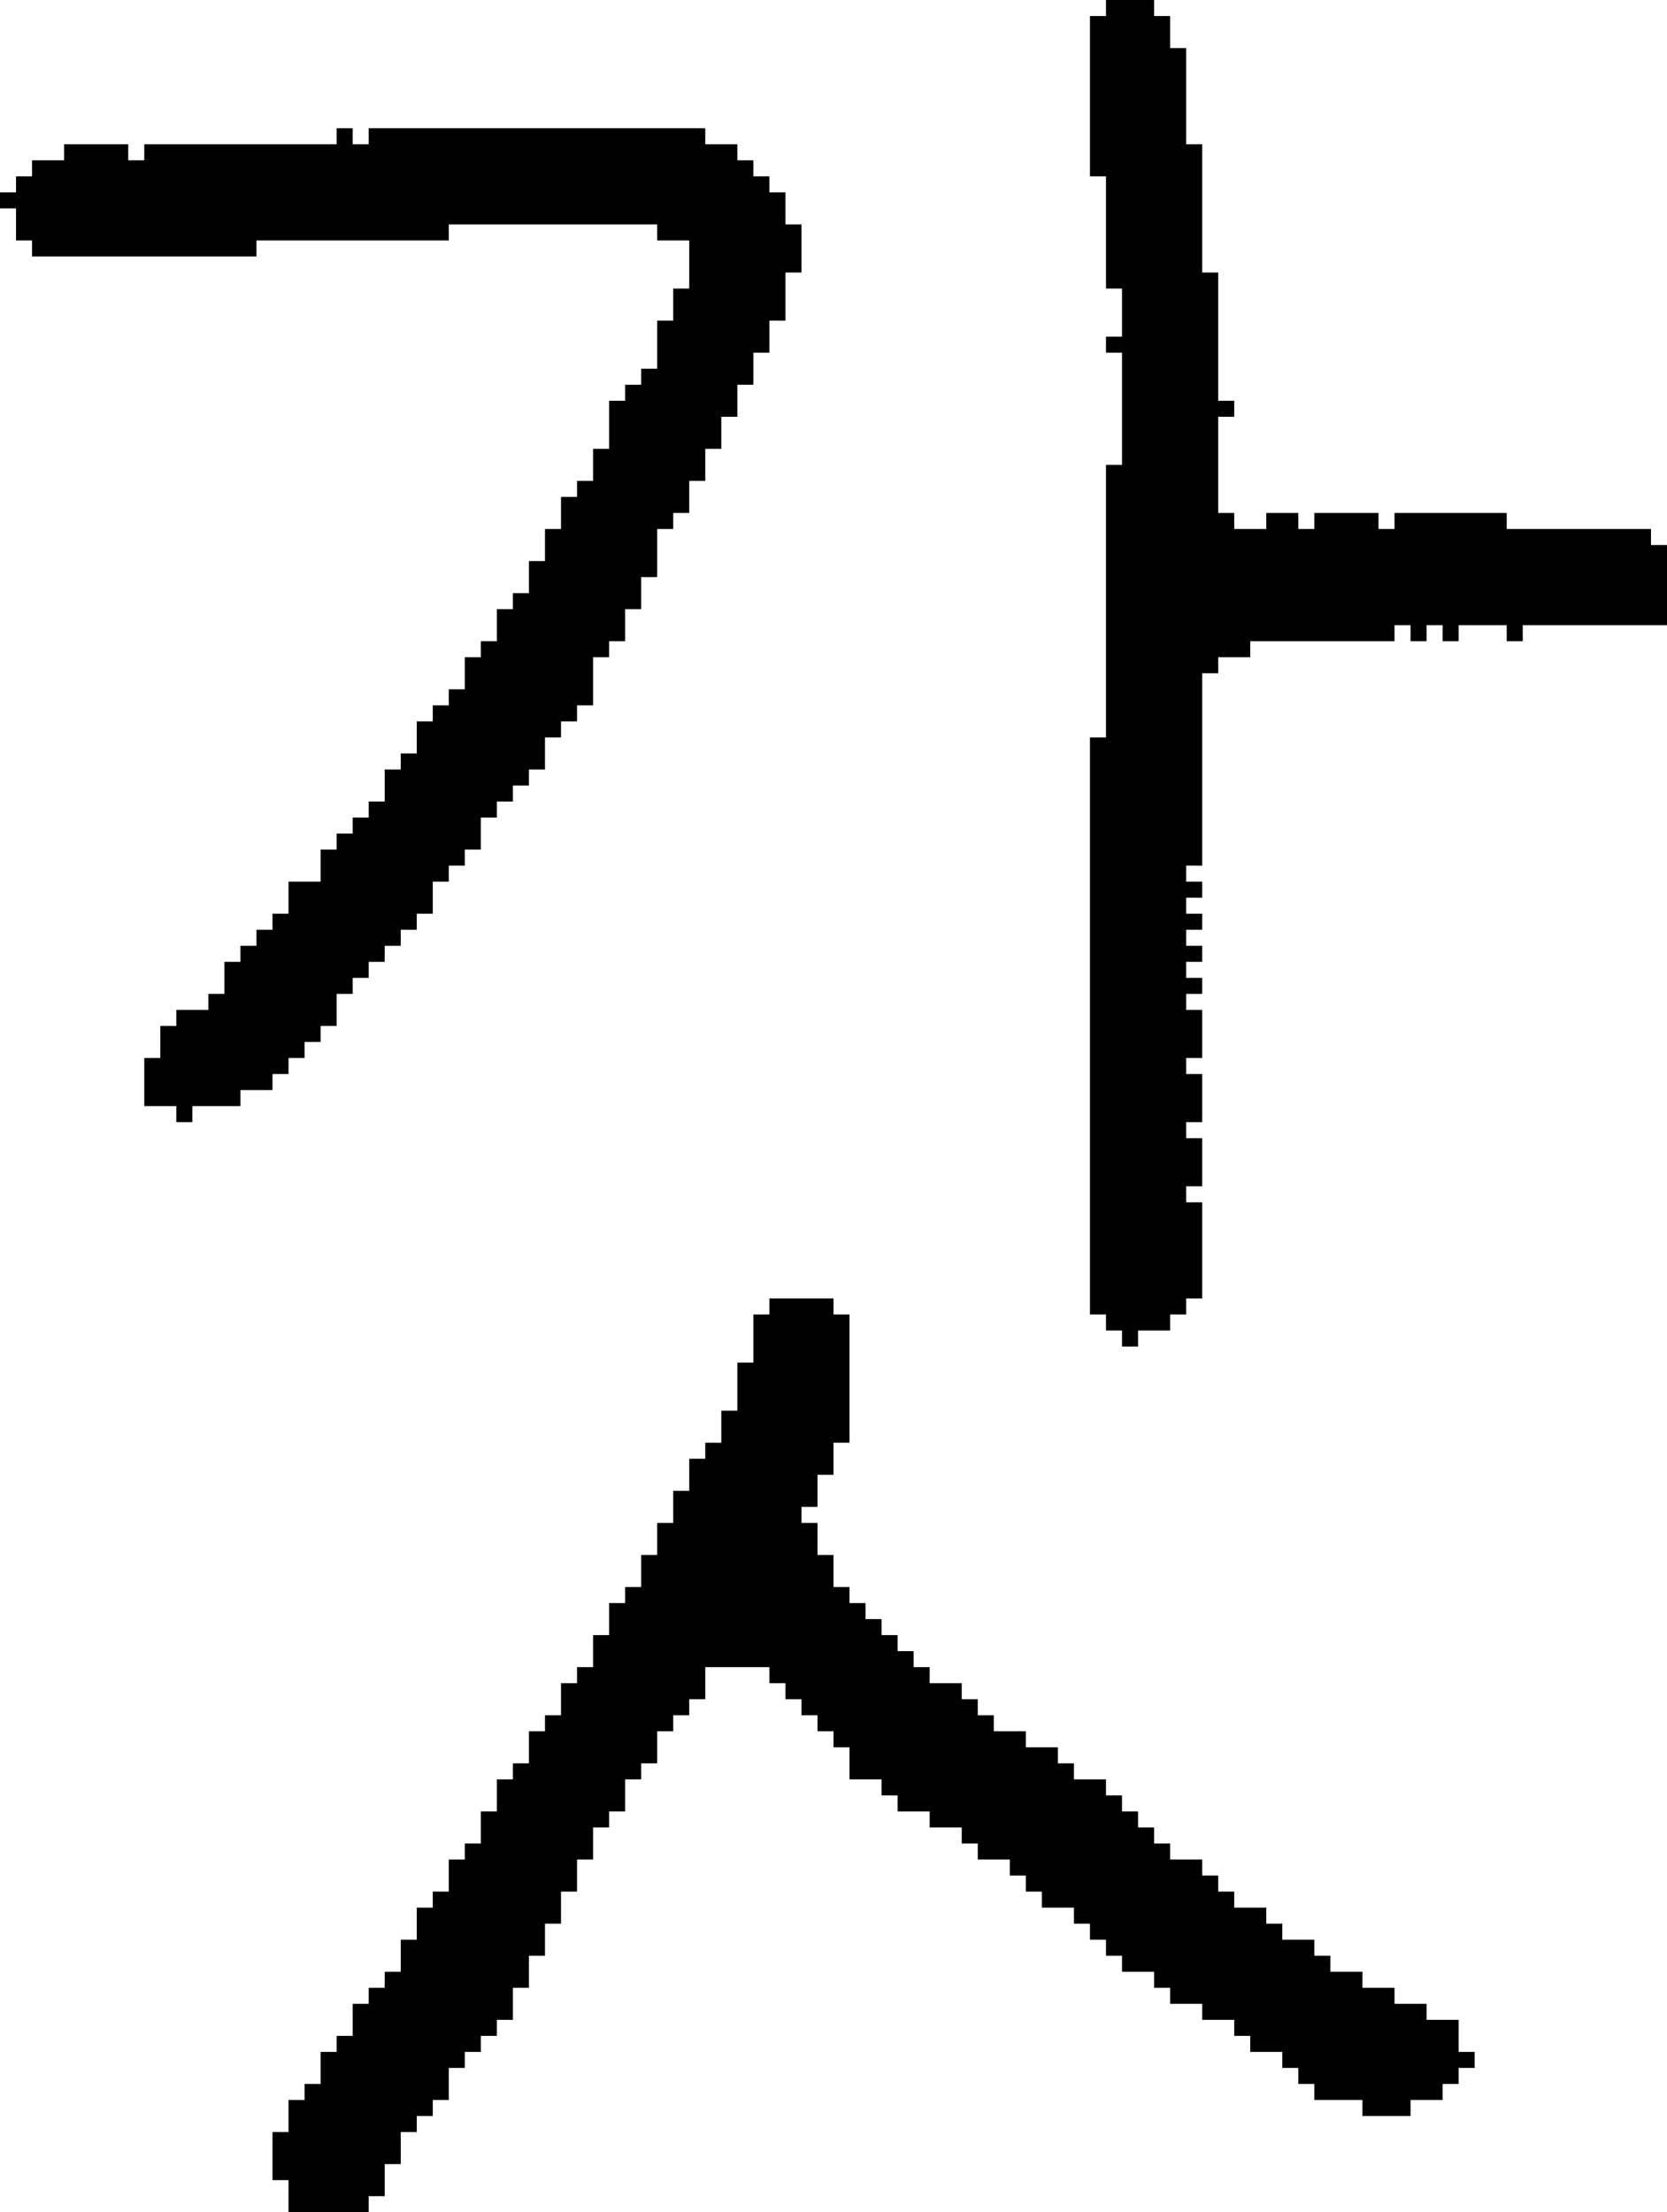 <?xml version="1.0" encoding="UTF-8" standalone="no"?>
<!DOCTYPE svg PUBLIC "-//W3C//DTD SVG 1.1//EN" 
  "http://www.w3.org/Graphics/SVG/1.1/DTD/svg11.dtd">
<svg width="104" height="138"
     xmlns="http://www.w3.org/2000/svg" version="1.1">
 <path d="  M 45,26  L 46,26  L 46,24  L 47,24  L 47,22  L 48,22  L 48,20  L 49,20  L 49,17  L 50,17  L 50,14  L 49,14  L 49,12  L 48,12  L 48,11  L 47,11  L 47,10  L 46,10  L 46,9  L 44,9  L 44,8  L 23,8  L 23,9  L 22,9  L 22,8  L 21,8  L 21,9  L 9,9  L 9,10  L 8,10  L 8,9  L 4,9  L 4,10  L 2,10  L 2,11  L 1,11  L 1,12  L 0,12  L 0,13  L 1,13  L 1,15  L 2,15  L 2,16  L 16,16  L 16,15  L 28,15  L 28,14  L 41,14  L 41,15  L 43,15  L 43,18  L 42,18  L 42,20  L 41,20  L 41,23  L 40,23  L 40,24  L 39,24  L 39,25  L 38,25  L 38,28  L 37,28  L 37,30  L 36,30  L 36,31  L 35,31  L 35,33  L 34,33  L 34,35  L 33,35  L 33,37  L 32,37  L 32,38  L 31,38  L 31,40  L 30,40  L 30,41  L 29,41  L 29,43  L 28,43  L 28,44  L 27,44  L 27,45  L 26,45  L 26,47  L 25,47  L 25,48  L 24,48  L 24,50  L 23,50  L 23,51  L 22,51  L 22,52  L 21,52  L 21,53  L 20,53  L 20,55  L 18,55  L 18,57  L 17,57  L 17,58  L 16,58  L 16,59  L 15,59  L 15,60  L 14,60  L 14,62  L 13,62  L 13,63  L 11,63  L 11,64  L 10,64  L 10,66  L 9,66  L 9,69  L 11,69  L 11,70  L 12,70  L 12,69  L 15,69  L 15,68  L 17,68  L 17,67  L 18,67  L 18,66  L 19,66  L 19,65  L 20,65  L 20,64  L 21,64  L 21,62  L 22,62  L 22,61  L 23,61  L 23,60  L 24,60  L 24,59  L 25,59  L 25,58  L 26,58  L 26,57  L 27,57  L 27,55  L 28,55  L 28,54  L 29,54  L 29,53  L 30,53  L 30,51  L 31,51  L 31,50  L 32,50  L 32,49  L 33,49  L 33,48  L 34,48  L 34,46  L 35,46  L 35,45  L 36,45  L 36,44  L 37,44  L 37,41  L 38,41  L 38,40  L 39,40  L 39,38  L 40,38  L 40,36  L 41,36  L 41,33  L 42,33  L 42,32  L 43,32  L 43,30  L 44,30  L 44,28  L 45,28  Z  " style="fill:rgb(0, 0, 0); fill-opacity:1.000; stroke:none;" />
 <path d="  M 35,107  L 34,107  L 34,108  L 33,108  L 33,110  L 32,110  L 32,111  L 31,111  L 31,113  L 30,113  L 30,115  L 29,115  L 29,116  L 28,116  L 28,118  L 27,118  L 27,119  L 26,119  L 26,121  L 25,121  L 25,123  L 24,123  L 24,124  L 23,124  L 23,125  L 22,125  L 22,127  L 21,127  L 21,128  L 20,128  L 20,130  L 19,130  L 19,131  L 18,131  L 18,133  L 17,133  L 17,136  L 18,136  L 18,138  L 23,138  L 23,137  L 24,137  L 24,135  L 25,135  L 25,133  L 26,133  L 26,132  L 27,132  L 27,131  L 28,131  L 28,129  L 29,129  L 29,128  L 30,128  L 30,127  L 31,127  L 31,126  L 32,126  L 32,124  L 33,124  L 33,122  L 34,122  L 34,120  L 35,120  L 35,118  L 36,118  L 36,116  L 37,116  L 37,114  L 38,114  L 38,113  L 39,113  L 39,111  L 40,111  L 40,110  L 41,110  L 41,108  L 42,108  L 42,107  L 43,107  L 43,106  L 44,106  L 44,104  L 48,104  L 48,105  L 49,105  L 49,106  L 50,106  L 50,107  L 51,107  L 51,108  L 52,108  L 52,109  L 53,109  L 53,111  L 55,111  L 55,112  L 56,112  L 56,113  L 58,113  L 58,114  L 60,114  L 60,115  L 61,115  L 61,116  L 63,116  L 63,117  L 64,117  L 64,118  L 65,118  L 65,119  L 67,119  L 67,120  L 68,120  L 68,121  L 69,121  L 69,122  L 70,122  L 70,123  L 72,123  L 72,124  L 73,124  L 73,125  L 75,125  L 75,126  L 77,126  L 77,127  L 78,127  L 78,128  L 80,128  L 80,129  L 81,129  L 81,130  L 82,130  L 82,131  L 85,131  L 85,132  L 88,132  L 88,131  L 90,131  L 90,130  L 91,130  L 91,129  L 92,129  L 92,128  L 91,128  L 91,126  L 89,126  L 89,125  L 87,125  L 87,124  L 85,124  L 85,123  L 83,123  L 83,122  L 82,122  L 82,121  L 80,121  L 80,120  L 79,120  L 79,119  L 77,119  L 77,118  L 76,118  L 76,117  L 75,117  L 75,116  L 73,116  L 73,115  L 72,115  L 72,114  L 71,114  L 71,113  L 70,113  L 70,112  L 69,112  L 69,111  L 67,111  L 67,110  L 66,110  L 66,109  L 64,109  L 64,108  L 62,108  L 62,107  L 61,107  L 61,106  L 60,106  L 60,105  L 58,105  L 58,104  L 57,104  L 57,103  L 56,103  L 56,102  L 55,102  L 55,101  L 54,101  L 54,100  L 53,100  L 53,99  L 52,99  L 52,97  L 51,97  L 51,95  L 50,95  L 50,94  L 51,94  L 51,92  L 52,92  L 52,90  L 53,90  L 53,82  L 52,82  L 52,81  L 48,81  L 48,82  L 47,82  L 47,85  L 46,85  L 46,88  L 45,88  L 45,90  L 44,90  L 44,91  L 43,91  L 43,93  L 42,93  L 42,95  L 41,95  L 41,97  L 40,97  L 40,99  L 39,99  L 39,100  L 38,100  L 38,102  L 37,102  L 37,104  L 36,104  L 36,105  L 35,105  Z  " style="fill:rgb(0, 0, 0); fill-opacity:1.000; stroke:none;" />
 <path d="  M 70,29  L 69,29  L 69,46  L 68,46  L 68,82  L 69,82  L 69,83  L 70,83  L 70,84  L 71,84  L 71,83  L 73,83  L 73,82  L 74,82  L 74,81  L 75,81  L 75,75  L 74,75  L 74,74  L 75,74  L 75,71  L 74,71  L 74,70  L 75,70  L 75,67  L 74,67  L 74,66  L 75,66  L 75,63  L 74,63  L 74,62  L 75,62  L 75,61  L 74,61  L 74,60  L 75,60  L 75,59  L 74,59  L 74,58  L 75,58  L 75,57  L 74,57  L 74,56  L 75,56  L 75,55  L 74,55  L 74,54  L 75,54  L 75,42  L 76,42  L 76,41  L 78,41  L 78,40  L 87,40  L 87,39  L 88,39  L 88,40  L 89,40  L 89,39  L 90,39  L 90,40  L 91,40  L 91,39  L 94,39  L 94,40  L 95,40  L 95,39  L 104,39  L 104,34  L 103,34  L 103,33  L 94,33  L 94,32  L 87,32  L 87,33  L 86,33  L 86,32  L 82,32  L 82,33  L 81,33  L 81,32  L 79,32  L 79,33  L 77,33  L 77,32  L 76,32  L 76,26  L 77,26  L 77,25  L 76,25  L 76,17  L 75,17  L 75,9  L 74,9  L 74,3  L 73,3  L 73,1  L 72,1  L 72,0  L 69,0  L 69,1  L 68,1  L 68,11  L 69,11  L 69,18  L 70,18  L 70,21  L 69,21  L 69,22  L 70,22  Z  " style="fill:rgb(0, 0, 0); fill-opacity:1.000; stroke:none;" />
</svg>
